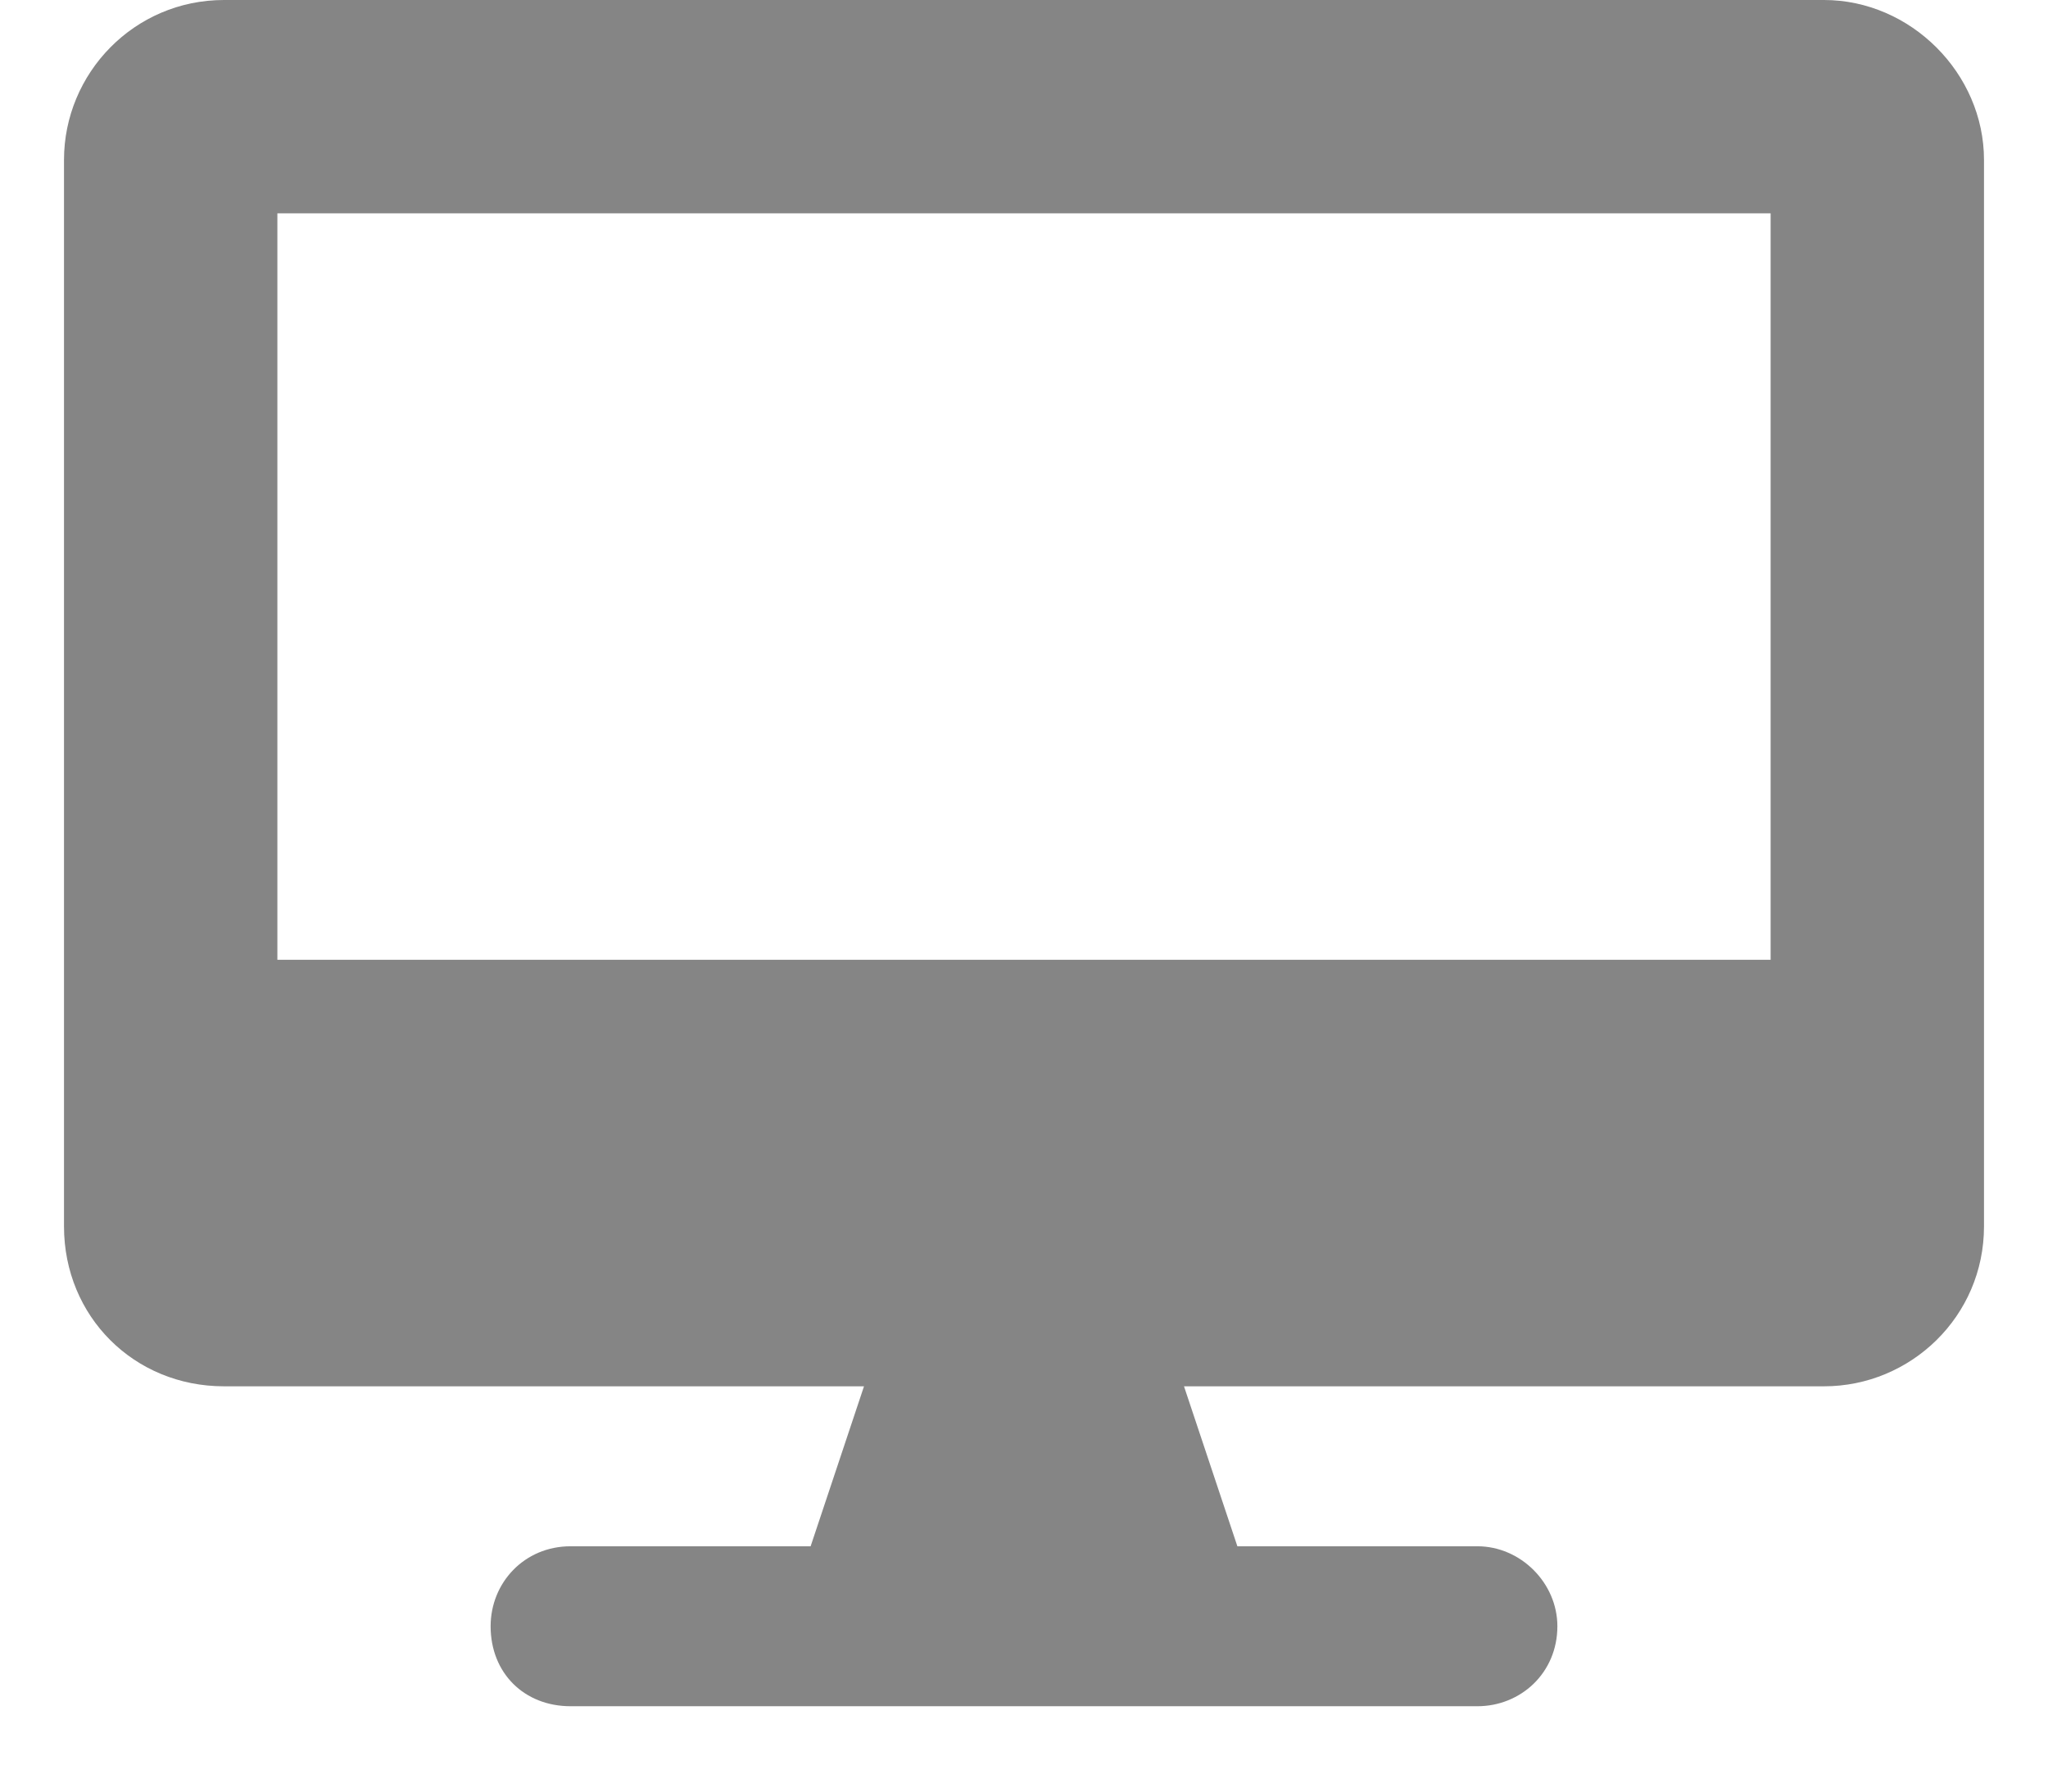 <svg width="16" height="14" viewBox="0 0 16 14" fill="none" xmlns="http://www.w3.org/2000/svg">
<path d="M14.25 0H1.75C1.047 0 0.5 0.573 0.5 1.25V9.583C0.5 10.287 1.047 10.833 1.75 10.833H6.75L6.333 12.083H4.458C4.094 12.083 3.833 12.37 3.833 12.708C3.833 13.073 4.094 13.333 4.458 13.333H11.542C11.88 13.333 12.167 13.073 12.167 12.708C12.167 12.37 11.88 12.083 11.542 12.083H9.667L9.25 10.833H14.25C14.927 10.833 15.5 10.287 15.5 9.583V1.25C15.5 0.573 14.927 0 14.25 0ZM13.833 7.5H2.167V1.667H13.833V7.5Z" fill="black" fill-opacity="0.48"/>
</svg>
